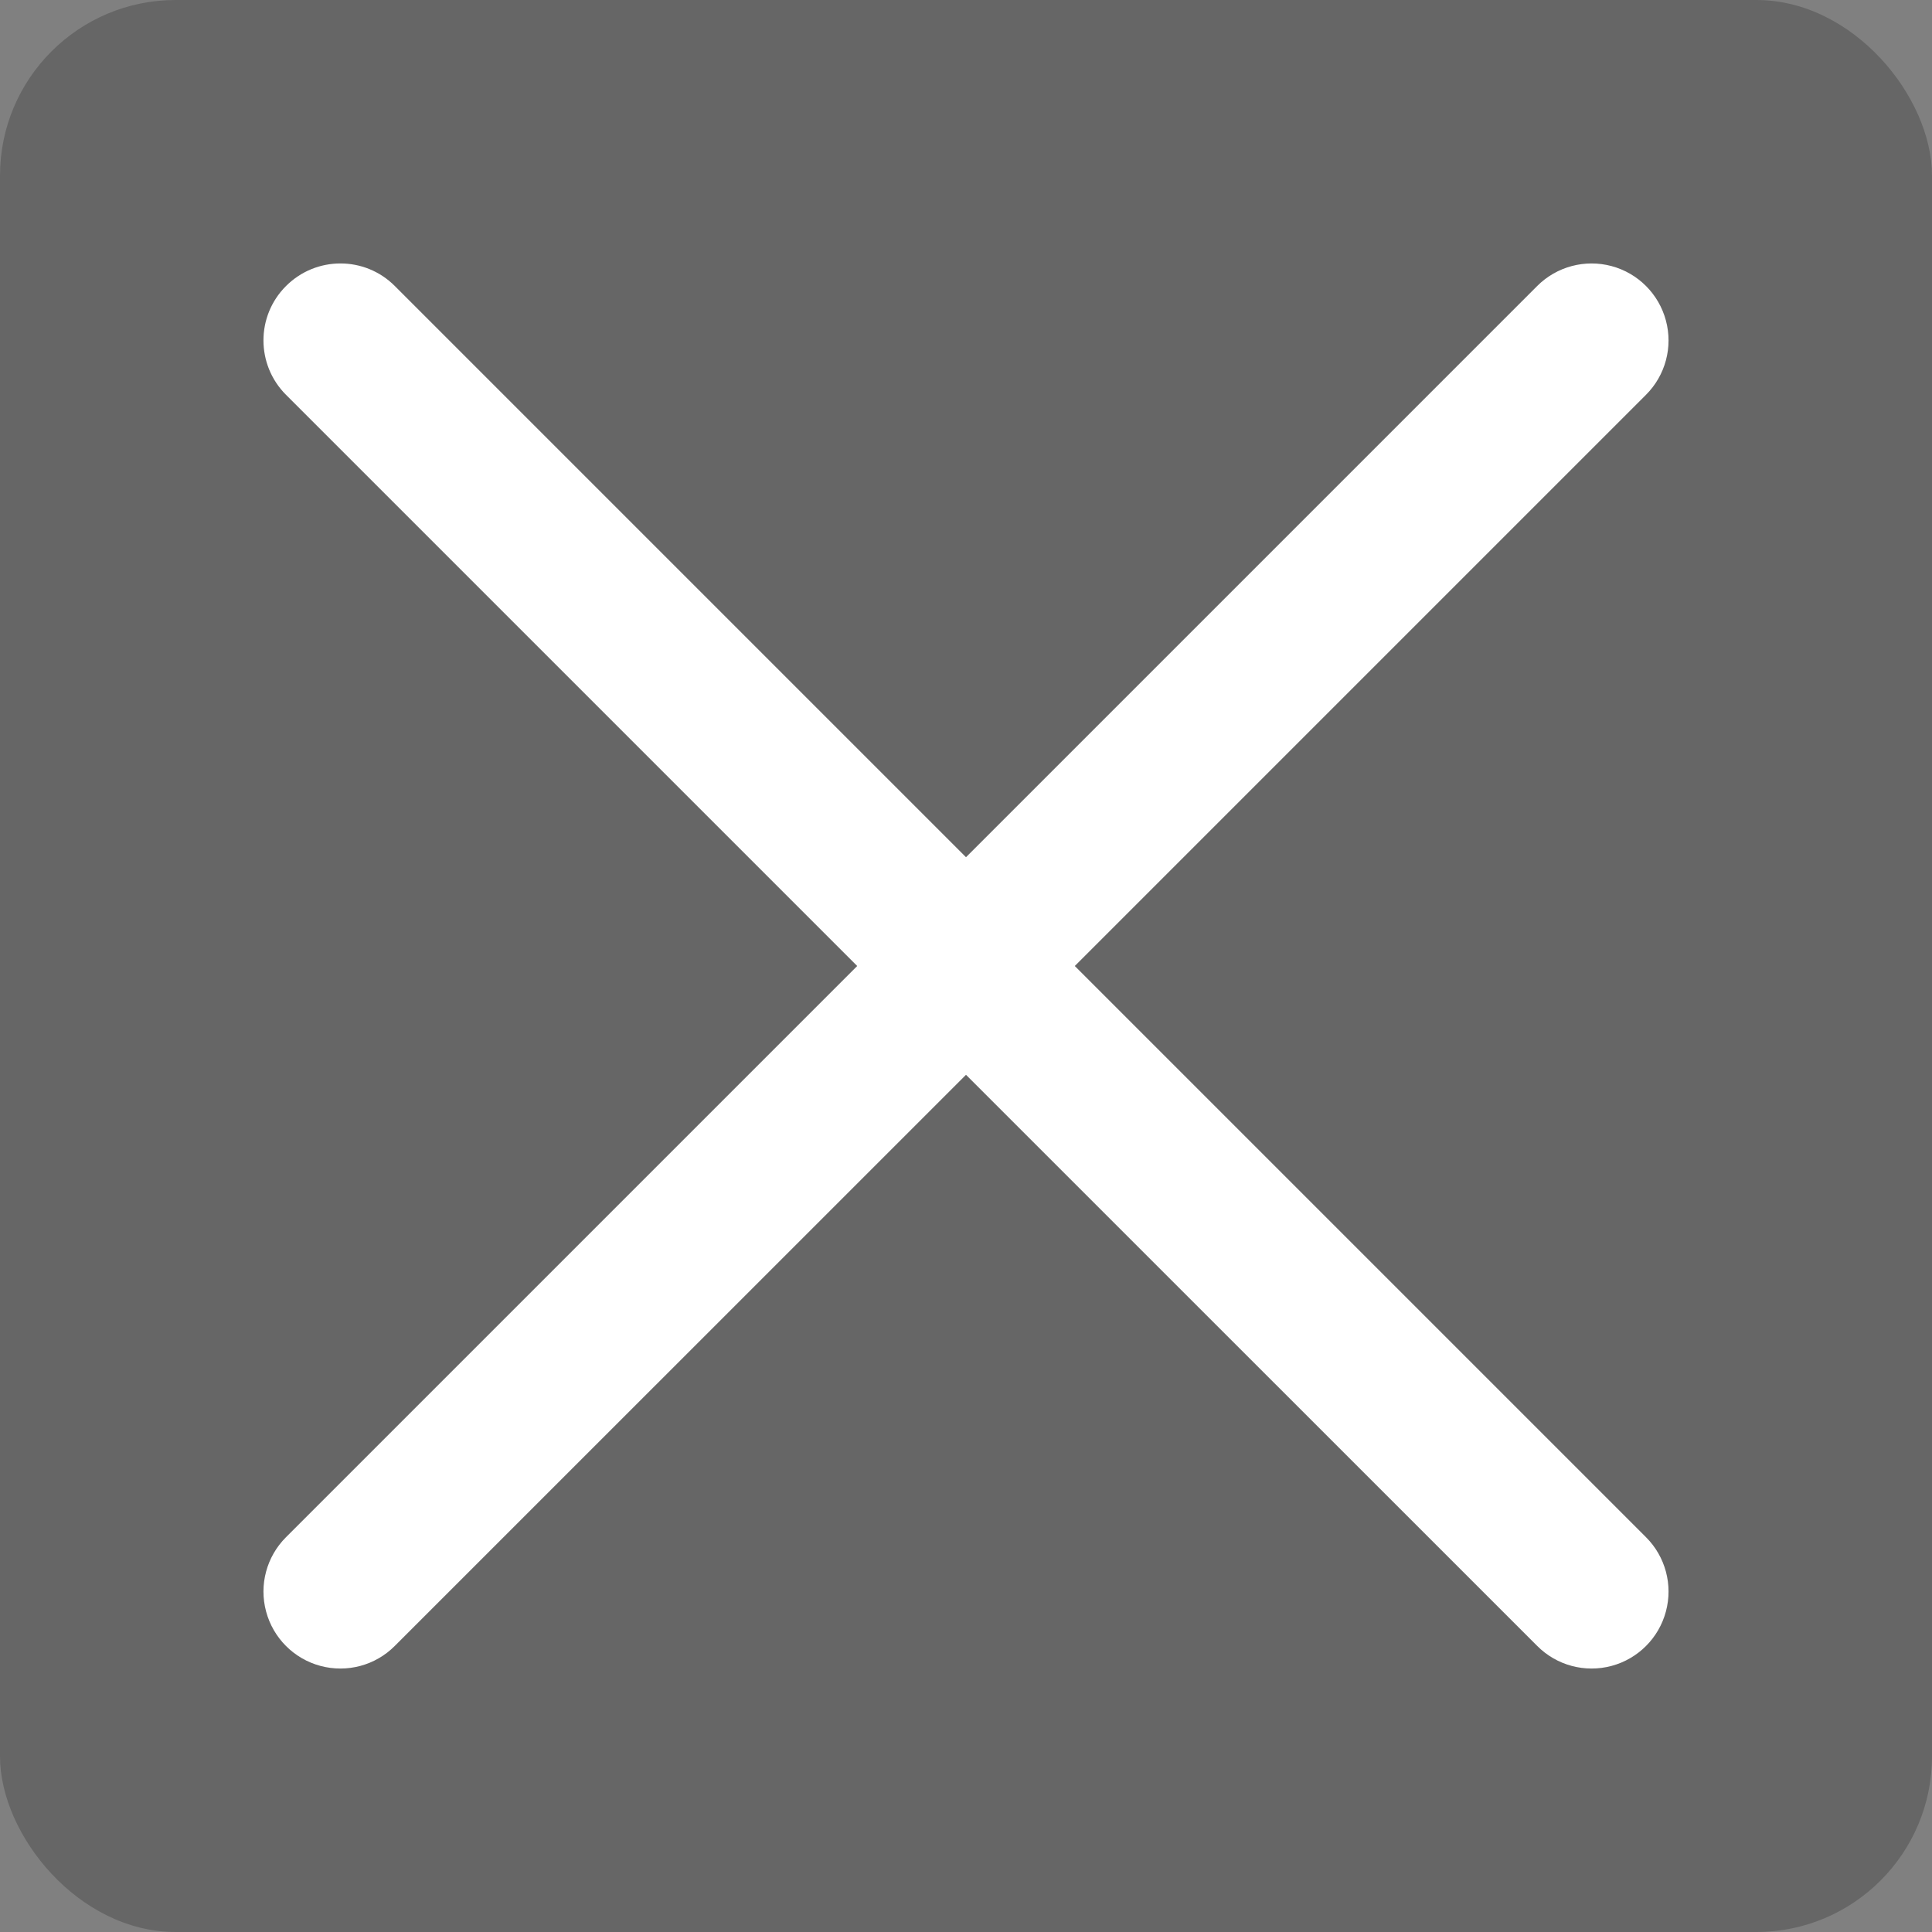 <?xml version="1.0" encoding="UTF-8"?>
<svg width="22px" height="22px" viewBox="0 0 22 22" version="1.1" xmlns="http://www.w3.org/2000/svg" xmlns:xlink="http://www.w3.org/1999/xlink">
    <rect x="0" y="0" width="22" height="22" fill="#808080" stroke="none"/>
    <title>路径 2</title>
    <g id="页面-1" stroke="none" stroke-width="1" fill="none" fill-rule="evenodd">
        <g id="手机锚点展示-商品锚点弹窗方案备份-2" transform="translate(-316, -142)">
            <g id="编组-7" transform="translate(28, 132)">
                <g id="路径-2" transform="translate(288, 10)">
                    <rect id="矩形" fill-opacity="0.2" fill="#000000" x="0" y="0" width="22" height="22" rx="2"></rect>
                    <path d="M17.505,18.743 L11,12.239 L4.495,18.743 C4.274,18.965 3.952,19.051 3.649,18.97 C3.347,18.889 3.111,18.653 3.03,18.35 C2.949,18.048 3.035,17.726 3.257,17.504 L9.761,11 L3.257,4.496 C2.915,4.154 2.914,3.599 3.257,3.257 C3.599,2.915 4.153,2.914 4.495,3.256 L11,9.761 L17.505,3.256 C17.726,3.035 18.049,2.949 18.351,3.03 C18.653,3.111 18.889,3.347 18.97,3.65 C19.051,3.952 18.965,4.274 18.743,4.496 L12.239,11 L18.743,17.504 C18.965,17.726 19.051,18.048 18.97,18.35 C18.889,18.653 18.653,18.889 18.351,18.97 C18.049,19.051 17.726,18.965 17.505,18.743 Z" id="路径" fill="#FFFFFF" fill-rule="nonzero"></path>
                </g>
            </g>
        </g>
    </g>
</svg>
